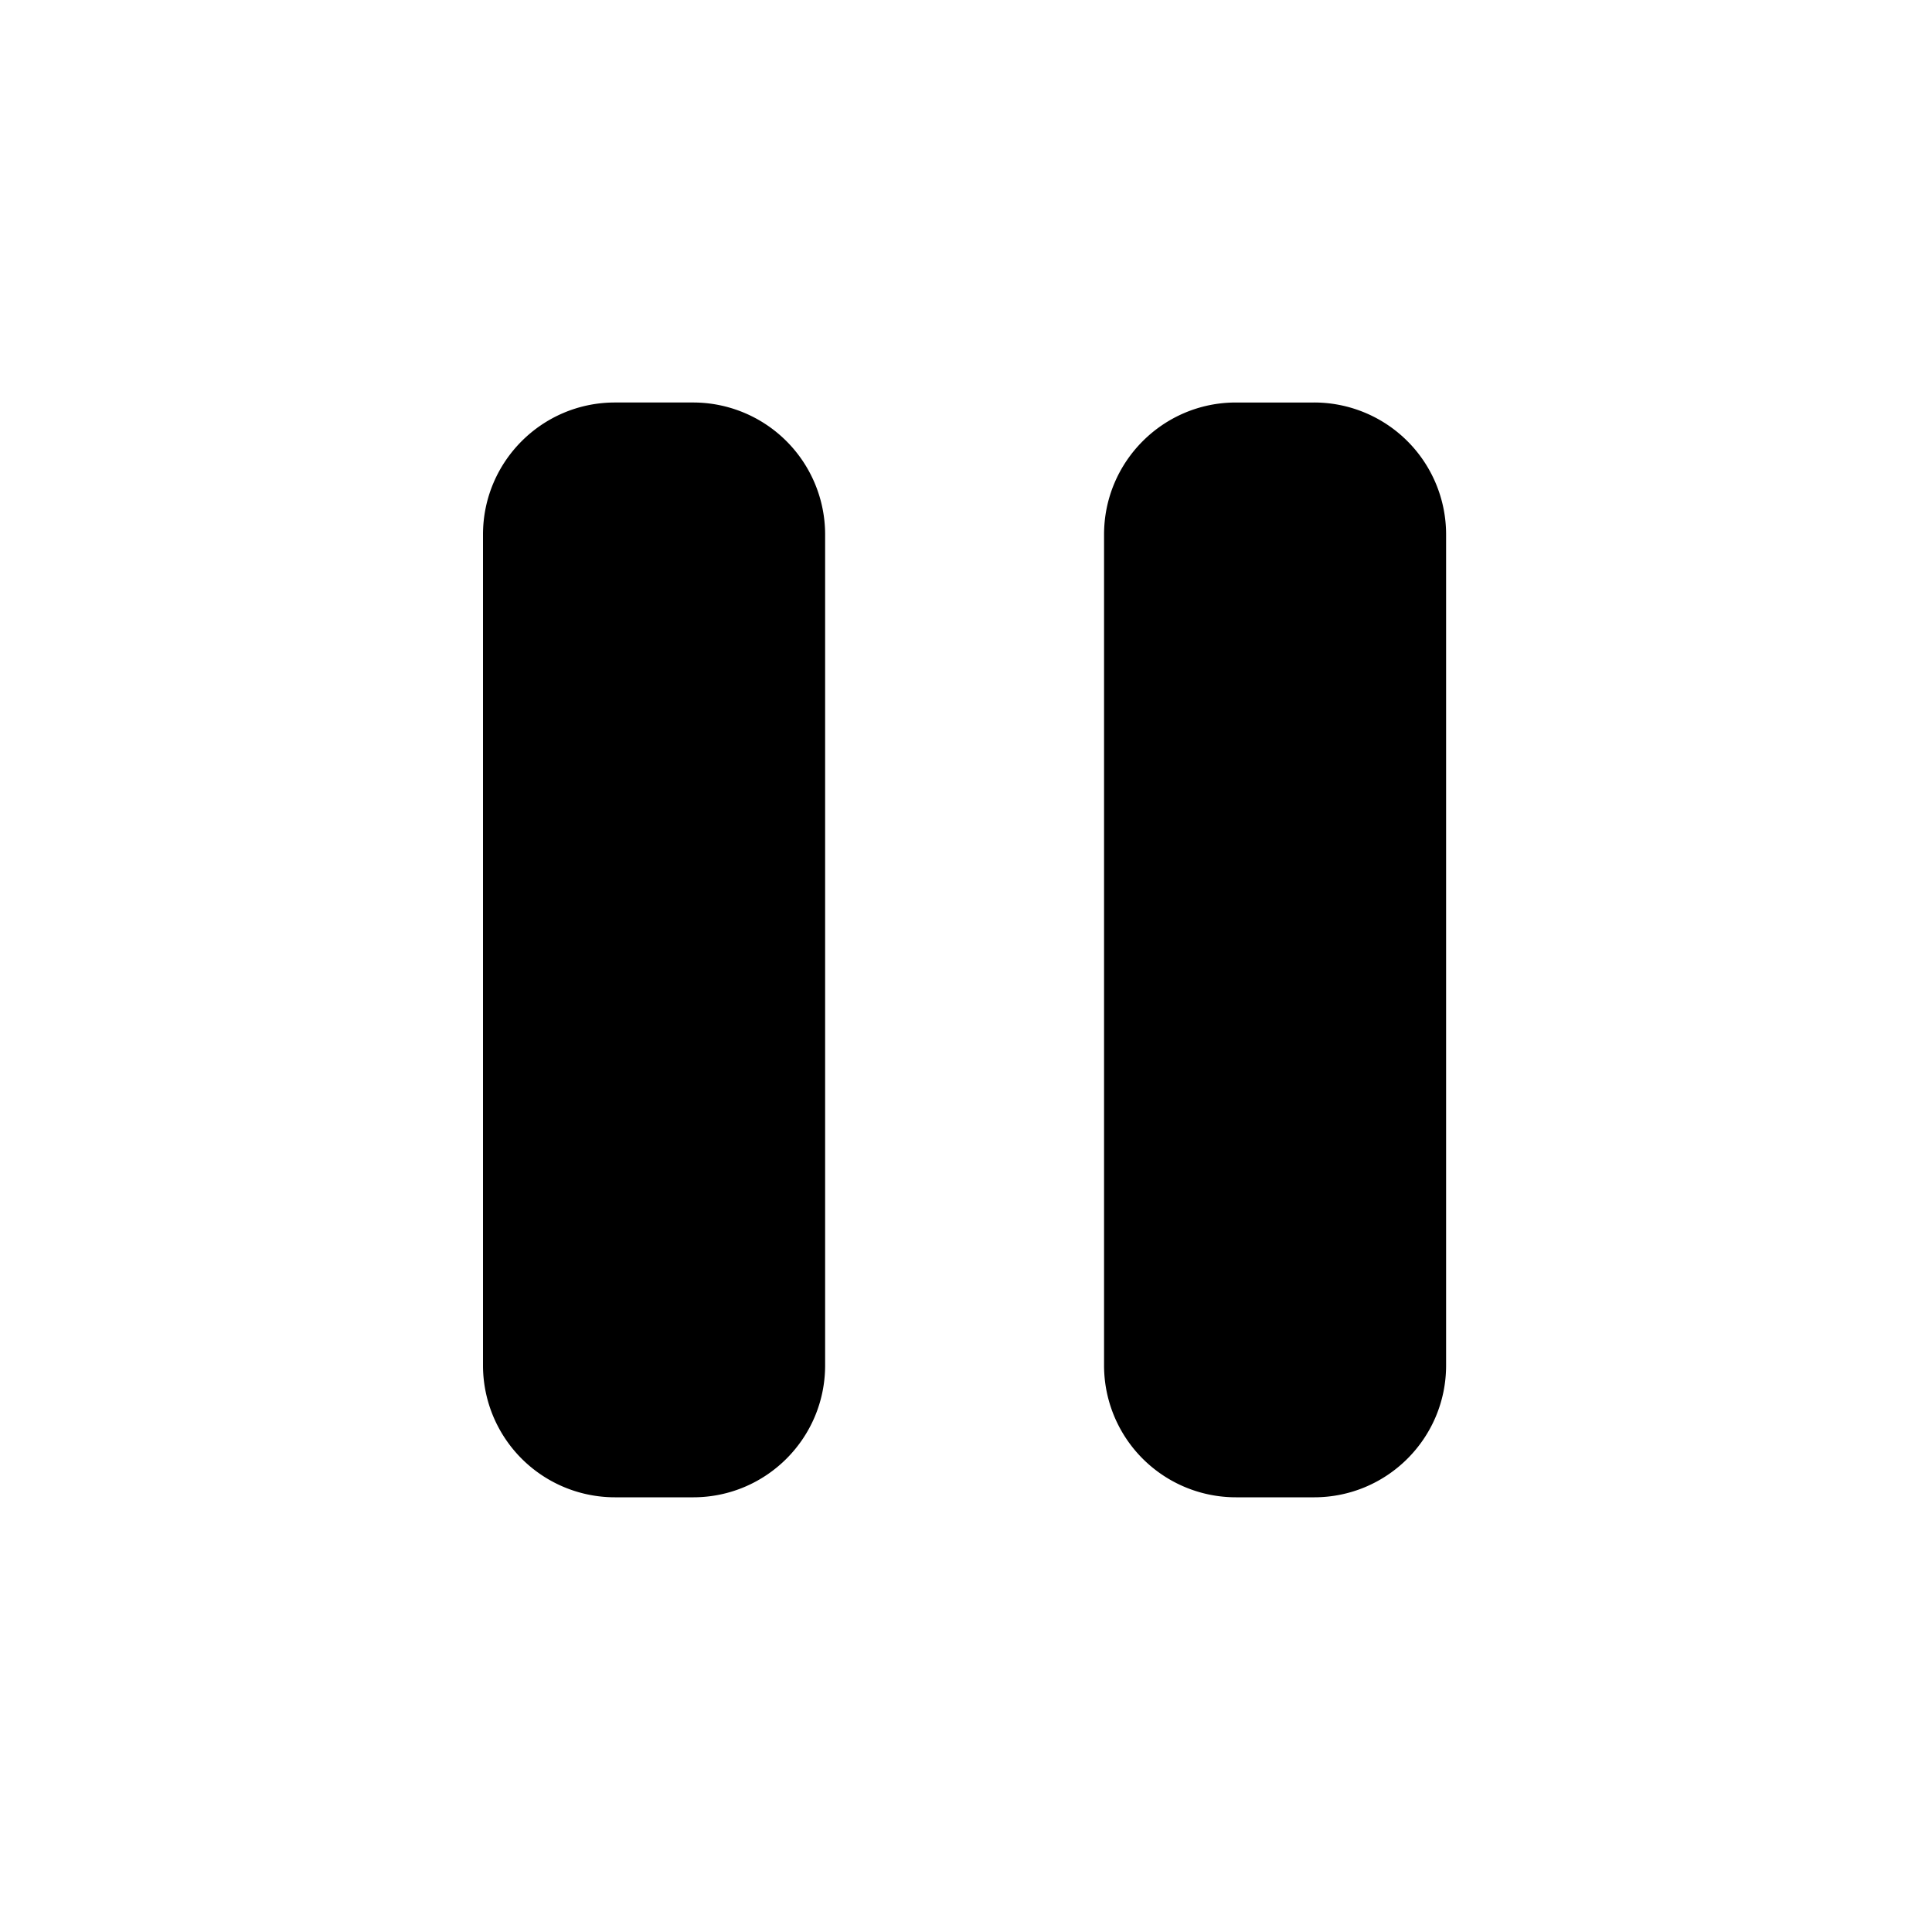 <svg id="communication--av--player--pause" xmlns="http://www.w3.org/2000/svg" viewBox="0 0 24 24"><path  d="M8.611 5a1.64 1.64 0 011.639 1.64v10.321c0 .906-.734 1.639-1.639 1.639h-.972A1.639 1.639 0 016 16.961V6.64C6 5.735 6.734 5 7.639 5h.972zm7.714 0a1.64 1.64 0 011.639 1.64v10.321c0 .906-.734 1.639-1.64 1.639h-.971a1.638 1.638 0 01-1.638-1.639V6.64c0-.905.734-1.64 1.638-1.64h.972z"/></svg>